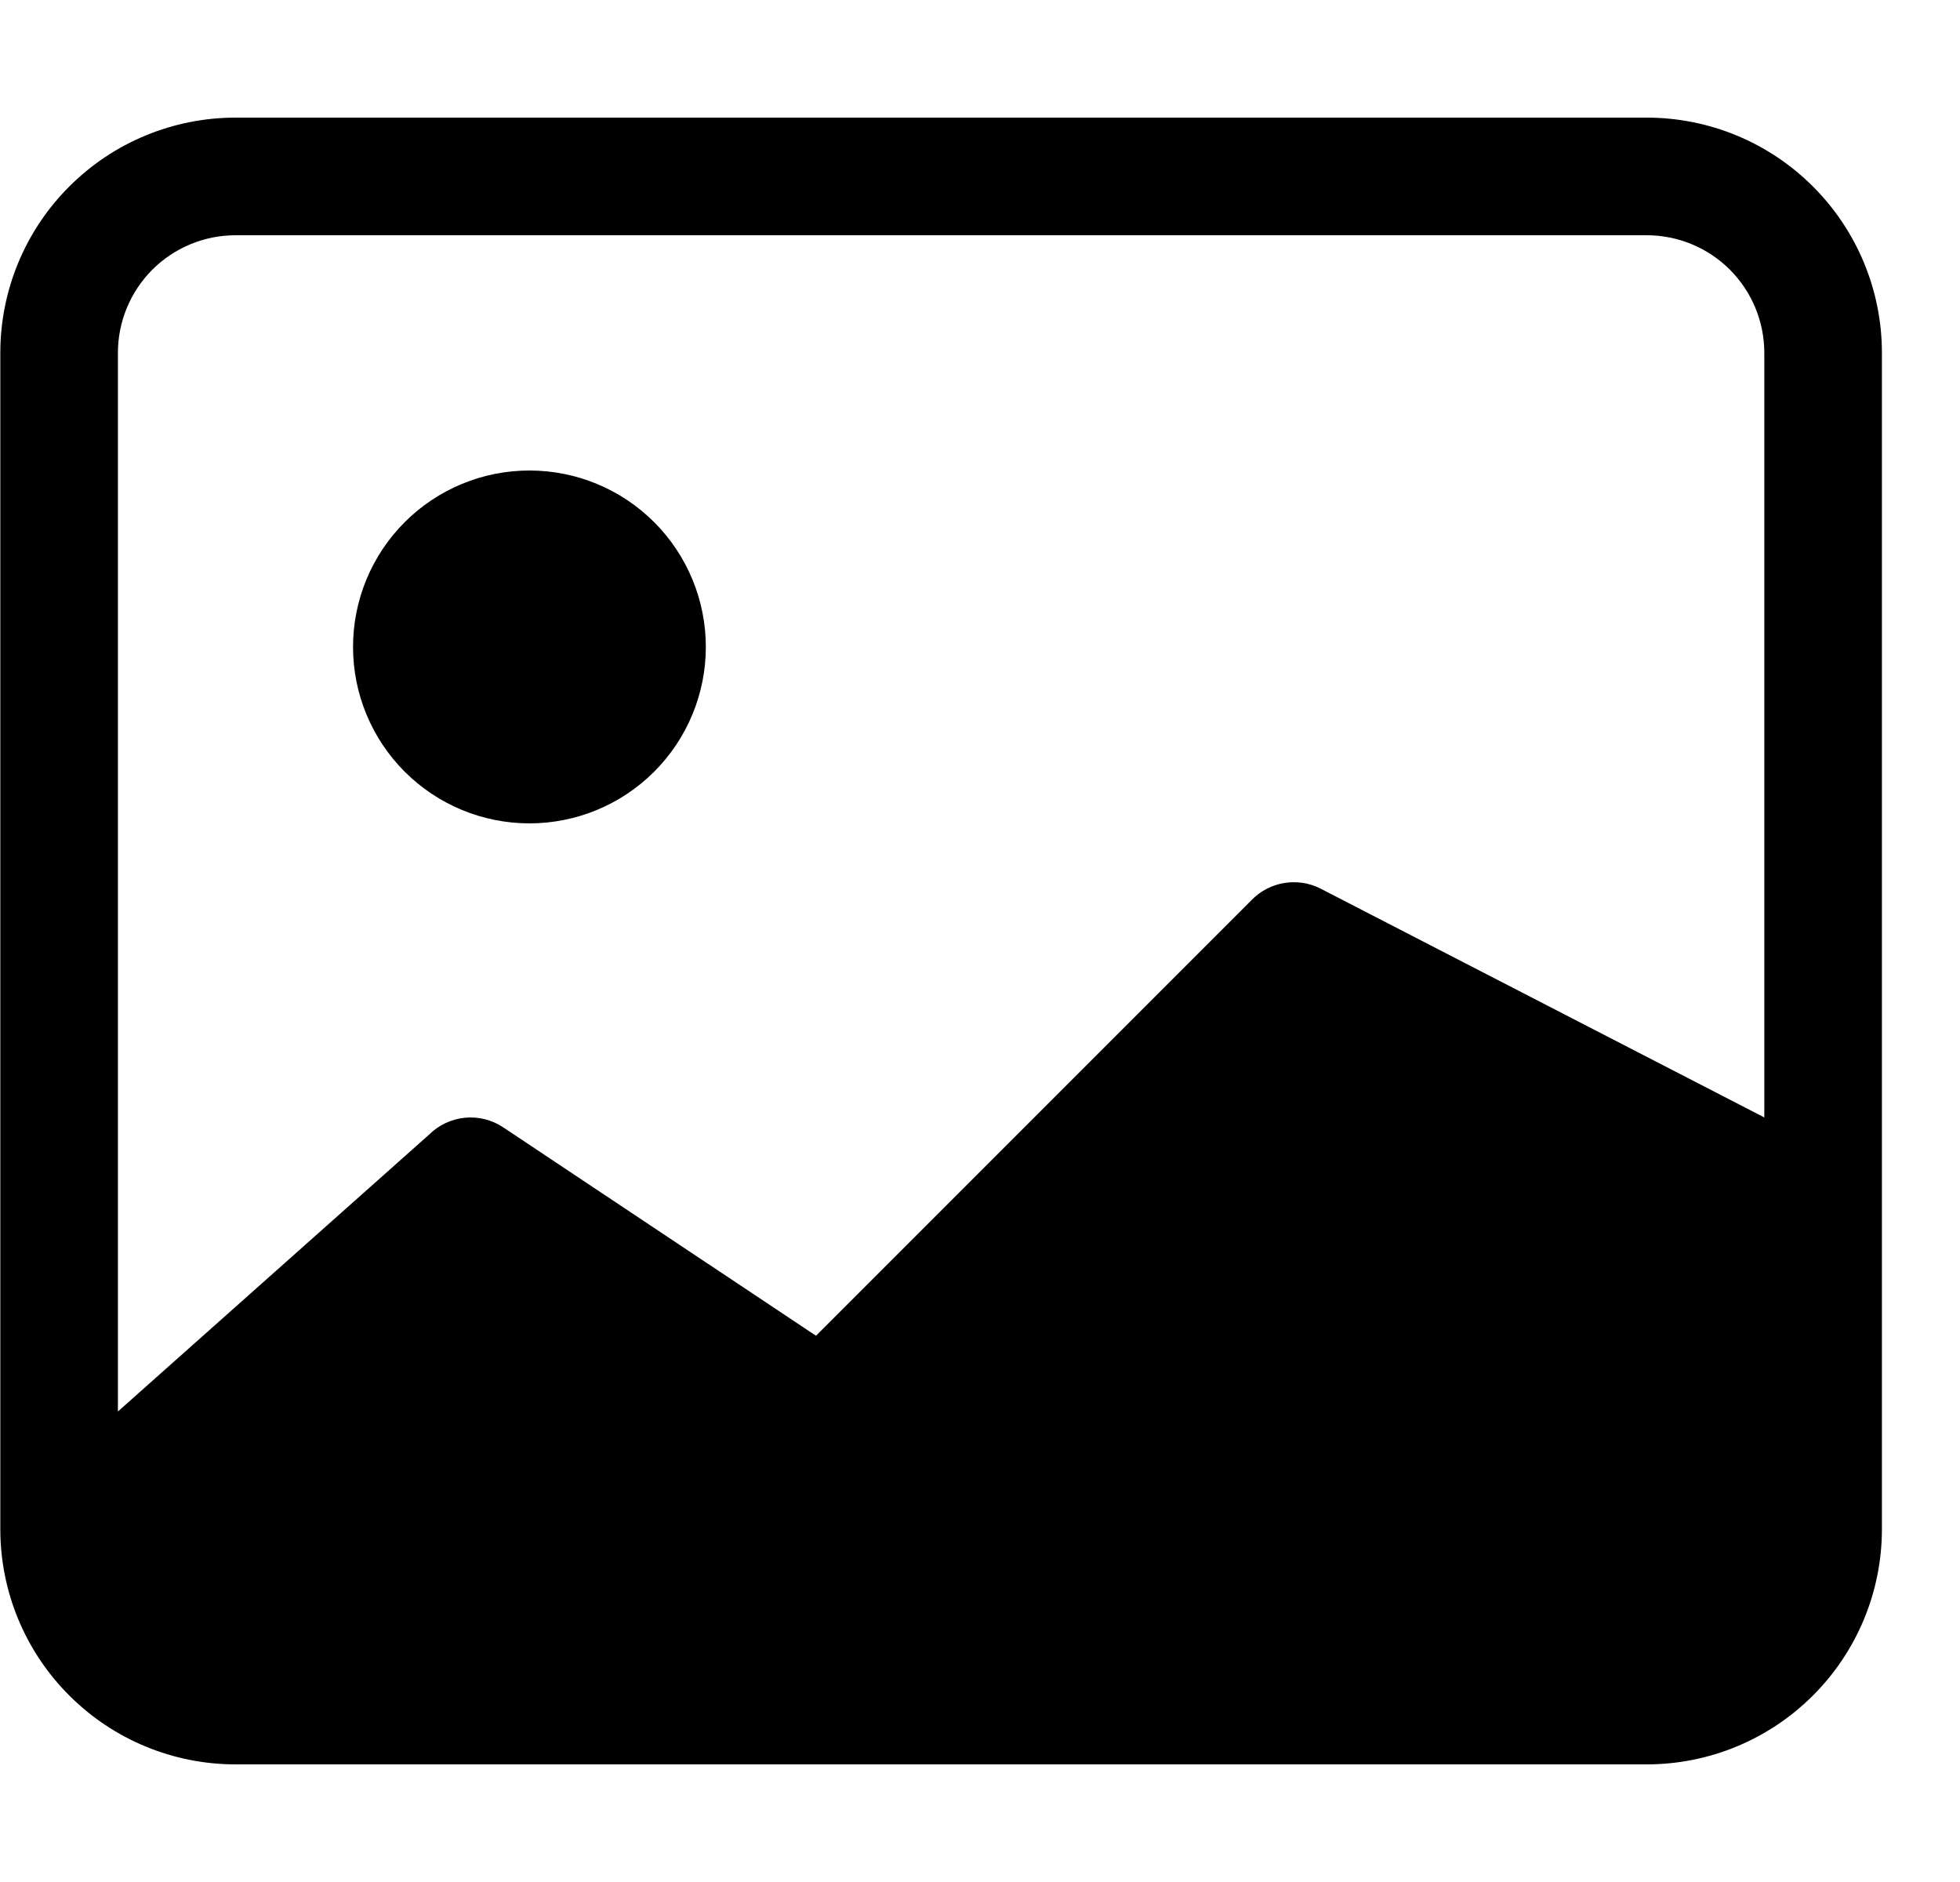 <svg width="25" height="24" viewBox="0 0 25 24" fill="none" xmlns="http://www.w3.org/2000/svg">
<path d="M9.003 8.25C9.003 8.847 8.766 9.419 8.344 9.841C7.922 10.263 7.35 10.5 6.753 10.5C6.156 10.5 5.584 10.263 5.162 9.841C4.74 9.419 4.503 8.847 4.503 8.25C4.503 7.653 4.74 7.081 5.162 6.659C5.584 6.237 6.156 6 6.753 6C7.35 6 7.922 6.237 8.344 6.659C8.766 7.081 9.003 7.653 9.003 8.25Z" fill="black"/>
<path d="M3.004 1.5C2.208 1.5 1.445 1.816 0.883 2.379C0.32 2.941 0.004 3.704 0.004 4.5V19.5C0.004 20.296 0.32 21.059 0.883 21.621C1.445 22.184 2.208 22.5 3.004 22.5H21.004C21.8 22.5 22.563 22.184 23.125 21.621C23.688 21.059 24.004 20.296 24.004 19.5V4.5C24.004 3.704 23.688 2.941 23.125 2.379C22.563 1.816 21.8 1.5 21.004 1.5H3.004ZM21.004 3C21.402 3 21.783 3.158 22.065 3.439C22.346 3.721 22.504 4.102 22.504 4.5V14.25L16.838 11.329C16.698 11.259 16.538 11.235 16.383 11.26C16.228 11.285 16.084 11.358 15.973 11.469L10.408 17.034L6.418 14.376C6.274 14.28 6.101 14.237 5.929 14.254C5.757 14.271 5.596 14.347 5.473 14.469L1.504 18V4.5C1.504 4.102 1.662 3.721 1.943 3.439C2.225 3.158 2.606 3 3.004 3H21.004Z" fill="black"/>
</svg>
